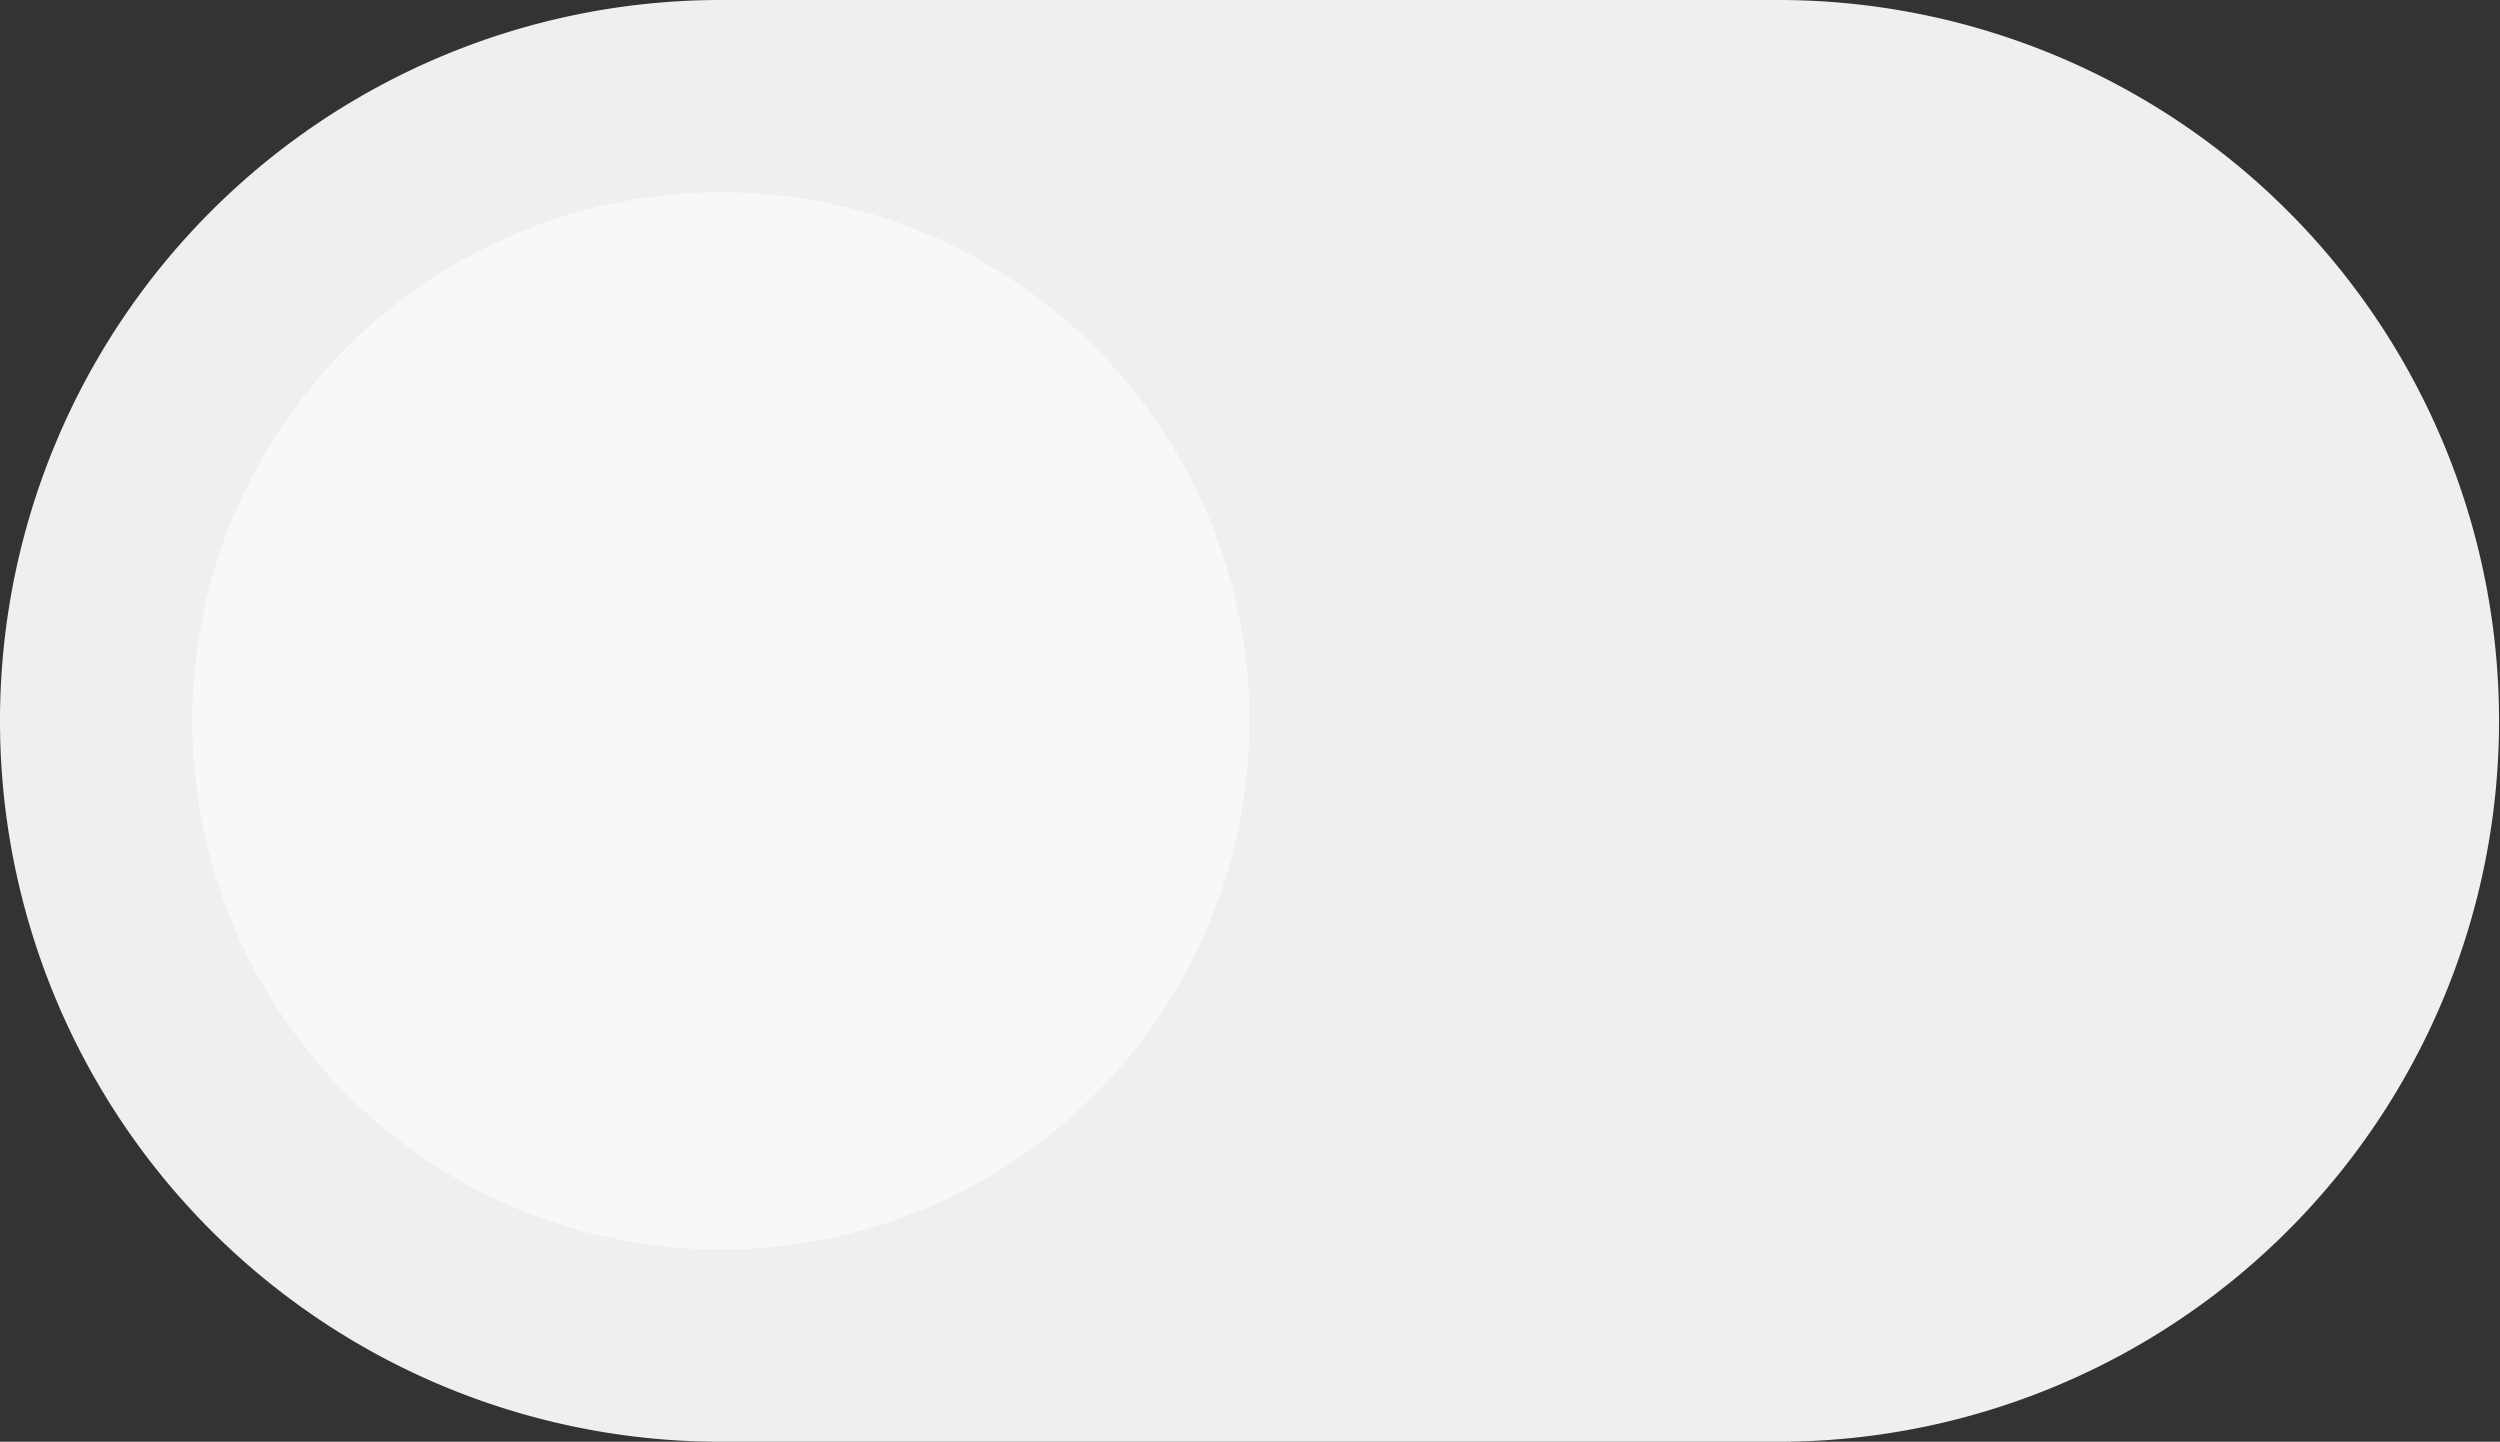 <svg xmlns="http://www.w3.org/2000/svg" width="26.01" height="15" viewBox="0 0 26.01 15"><rect x="0" y="0" width="26.01" height="15" fill="#333333" stroke="none"/><defs><style>.cls-1{fill:#efefef;}.cls-2{fill:#f7f8f8;}</style></defs><title>자산 42</title><g id="레이어_2" data-name="레이어 2"><g id="레이어_1-2" data-name="레이어 1"><path class="cls-1" d="M18.51,0H7.5a7.5,7.5,0,0,0,0,15h11a7.5,7.5,0,0,0,0-15Z"/><circle class="cls-2" cx="7.5" cy="7.5" r="5.5"/></g></g></svg>